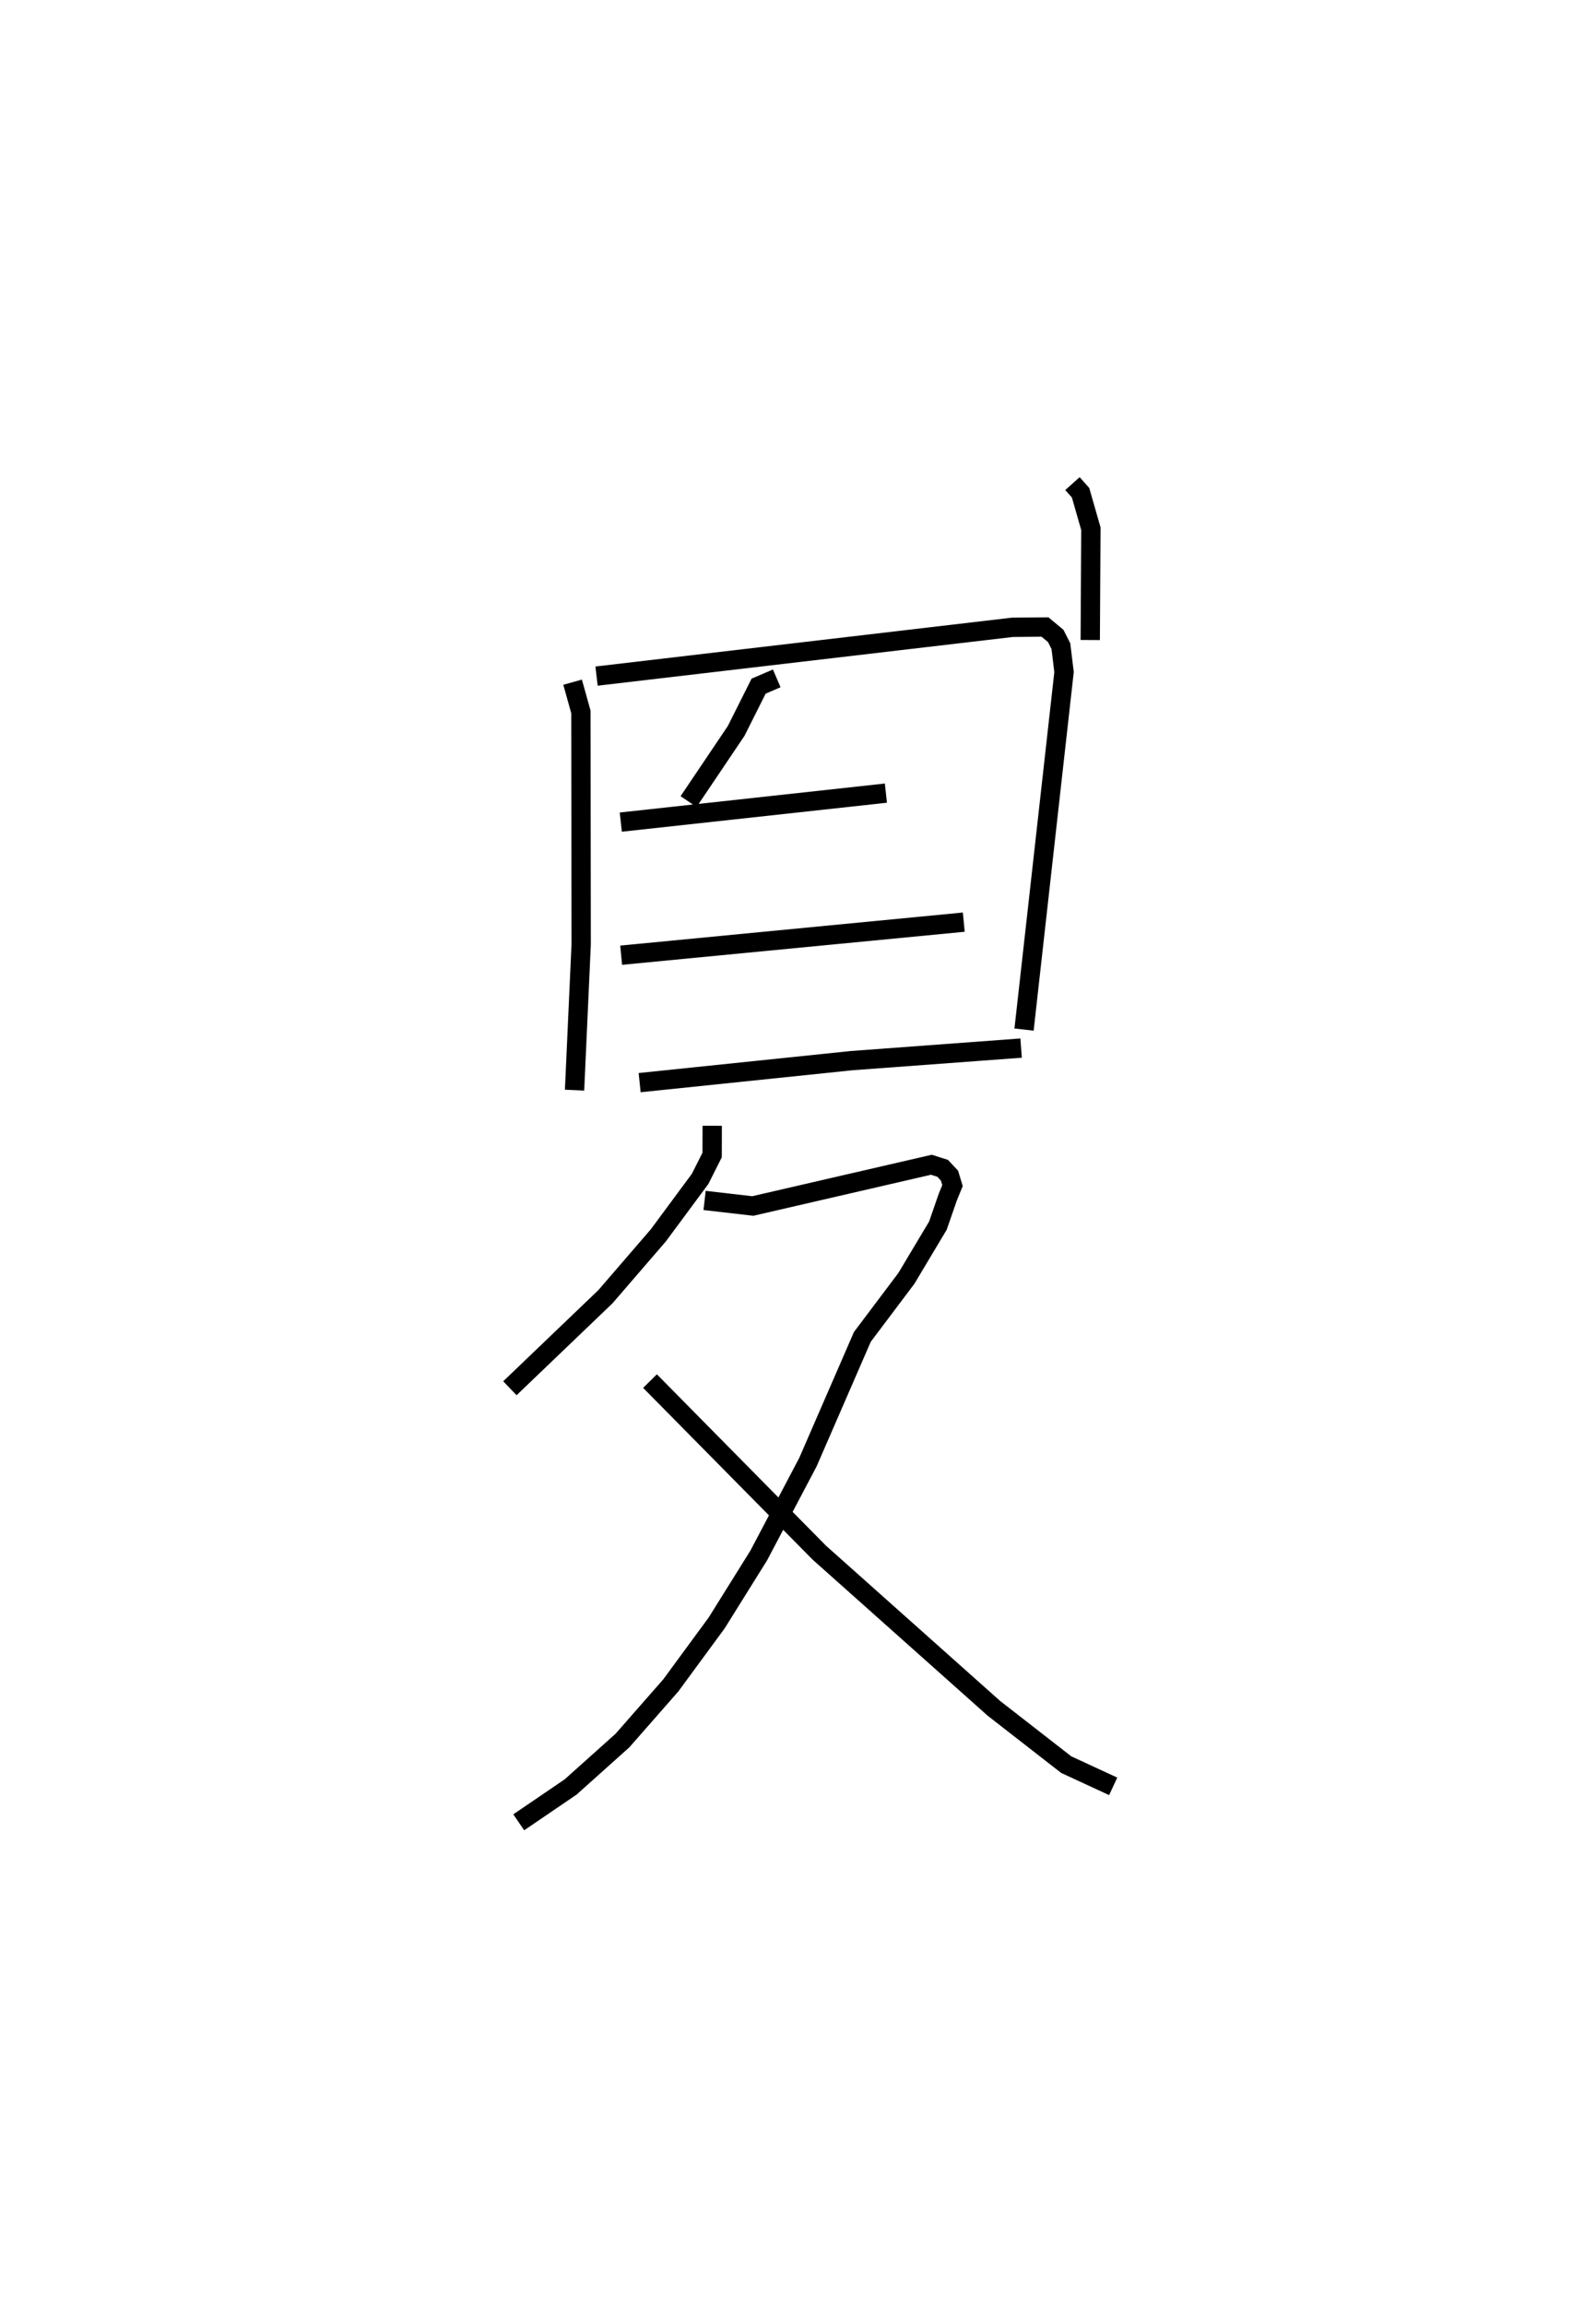 <?xml version="1.0" encoding="utf-8" ?>
<svg baseProfile="full" height="119.351" version="1.1" width="82.648" xmlns="http://www.w3.org/2000/svg" xmlns:ev="http://www.w3.org/2001/xml-events" xmlns:xlink="http://www.w3.org/1999/xlink"><defs /><rect fill="white" height="119.351" width="82.648" x="0" y="0" /><path d="M25,25 m0.0,0.0 m30.536,0.04 l0.421,0.472 0.534,1.864 l-0.033,5.762 m-16.235,1.986 l-0.938,0.402 -1.163,2.318 l-2.464,3.659 m-6.006,-6.182 l0.43,1.541 0.014,12.036 l-0.343,7.545 m1.139,-21.437 l21.535,-2.526 1.687,-0.016 l0.556,0.462 0.268,0.529 l0.163,1.342 -2.071,18.511 m-20.882,-10.742 l13.728,-1.501 m-13.71,8.392 l17.743,-1.712 m-16.785,8.31 l10.975,-1.139 8.779,-0.65 m-15.996,4.022 l-0.004,1.514 -0.621,1.234 l-2.166,2.927 -2.739,3.176 l-4.947,4.739 m10.082,-9.724 l2.495,0.288 9.251,-2.136 l0.583,0.186 0.354,0.379 l0.155,0.514 -0.244,0.598 l-0.512,1.476 -1.631,2.729 l-2.281,3.031 -2.815,6.478 l-2.55,4.839 -2.18,3.494 l-2.373,3.231 -2.505,2.857 l-2.684,2.404 -2.687,1.83 m6.797,-22.845 l8.767,8.883 9.039,8.058 l3.747,2.917 2.433,1.125 " fill="none" stroke="black" stroke-width="1" /></svg>